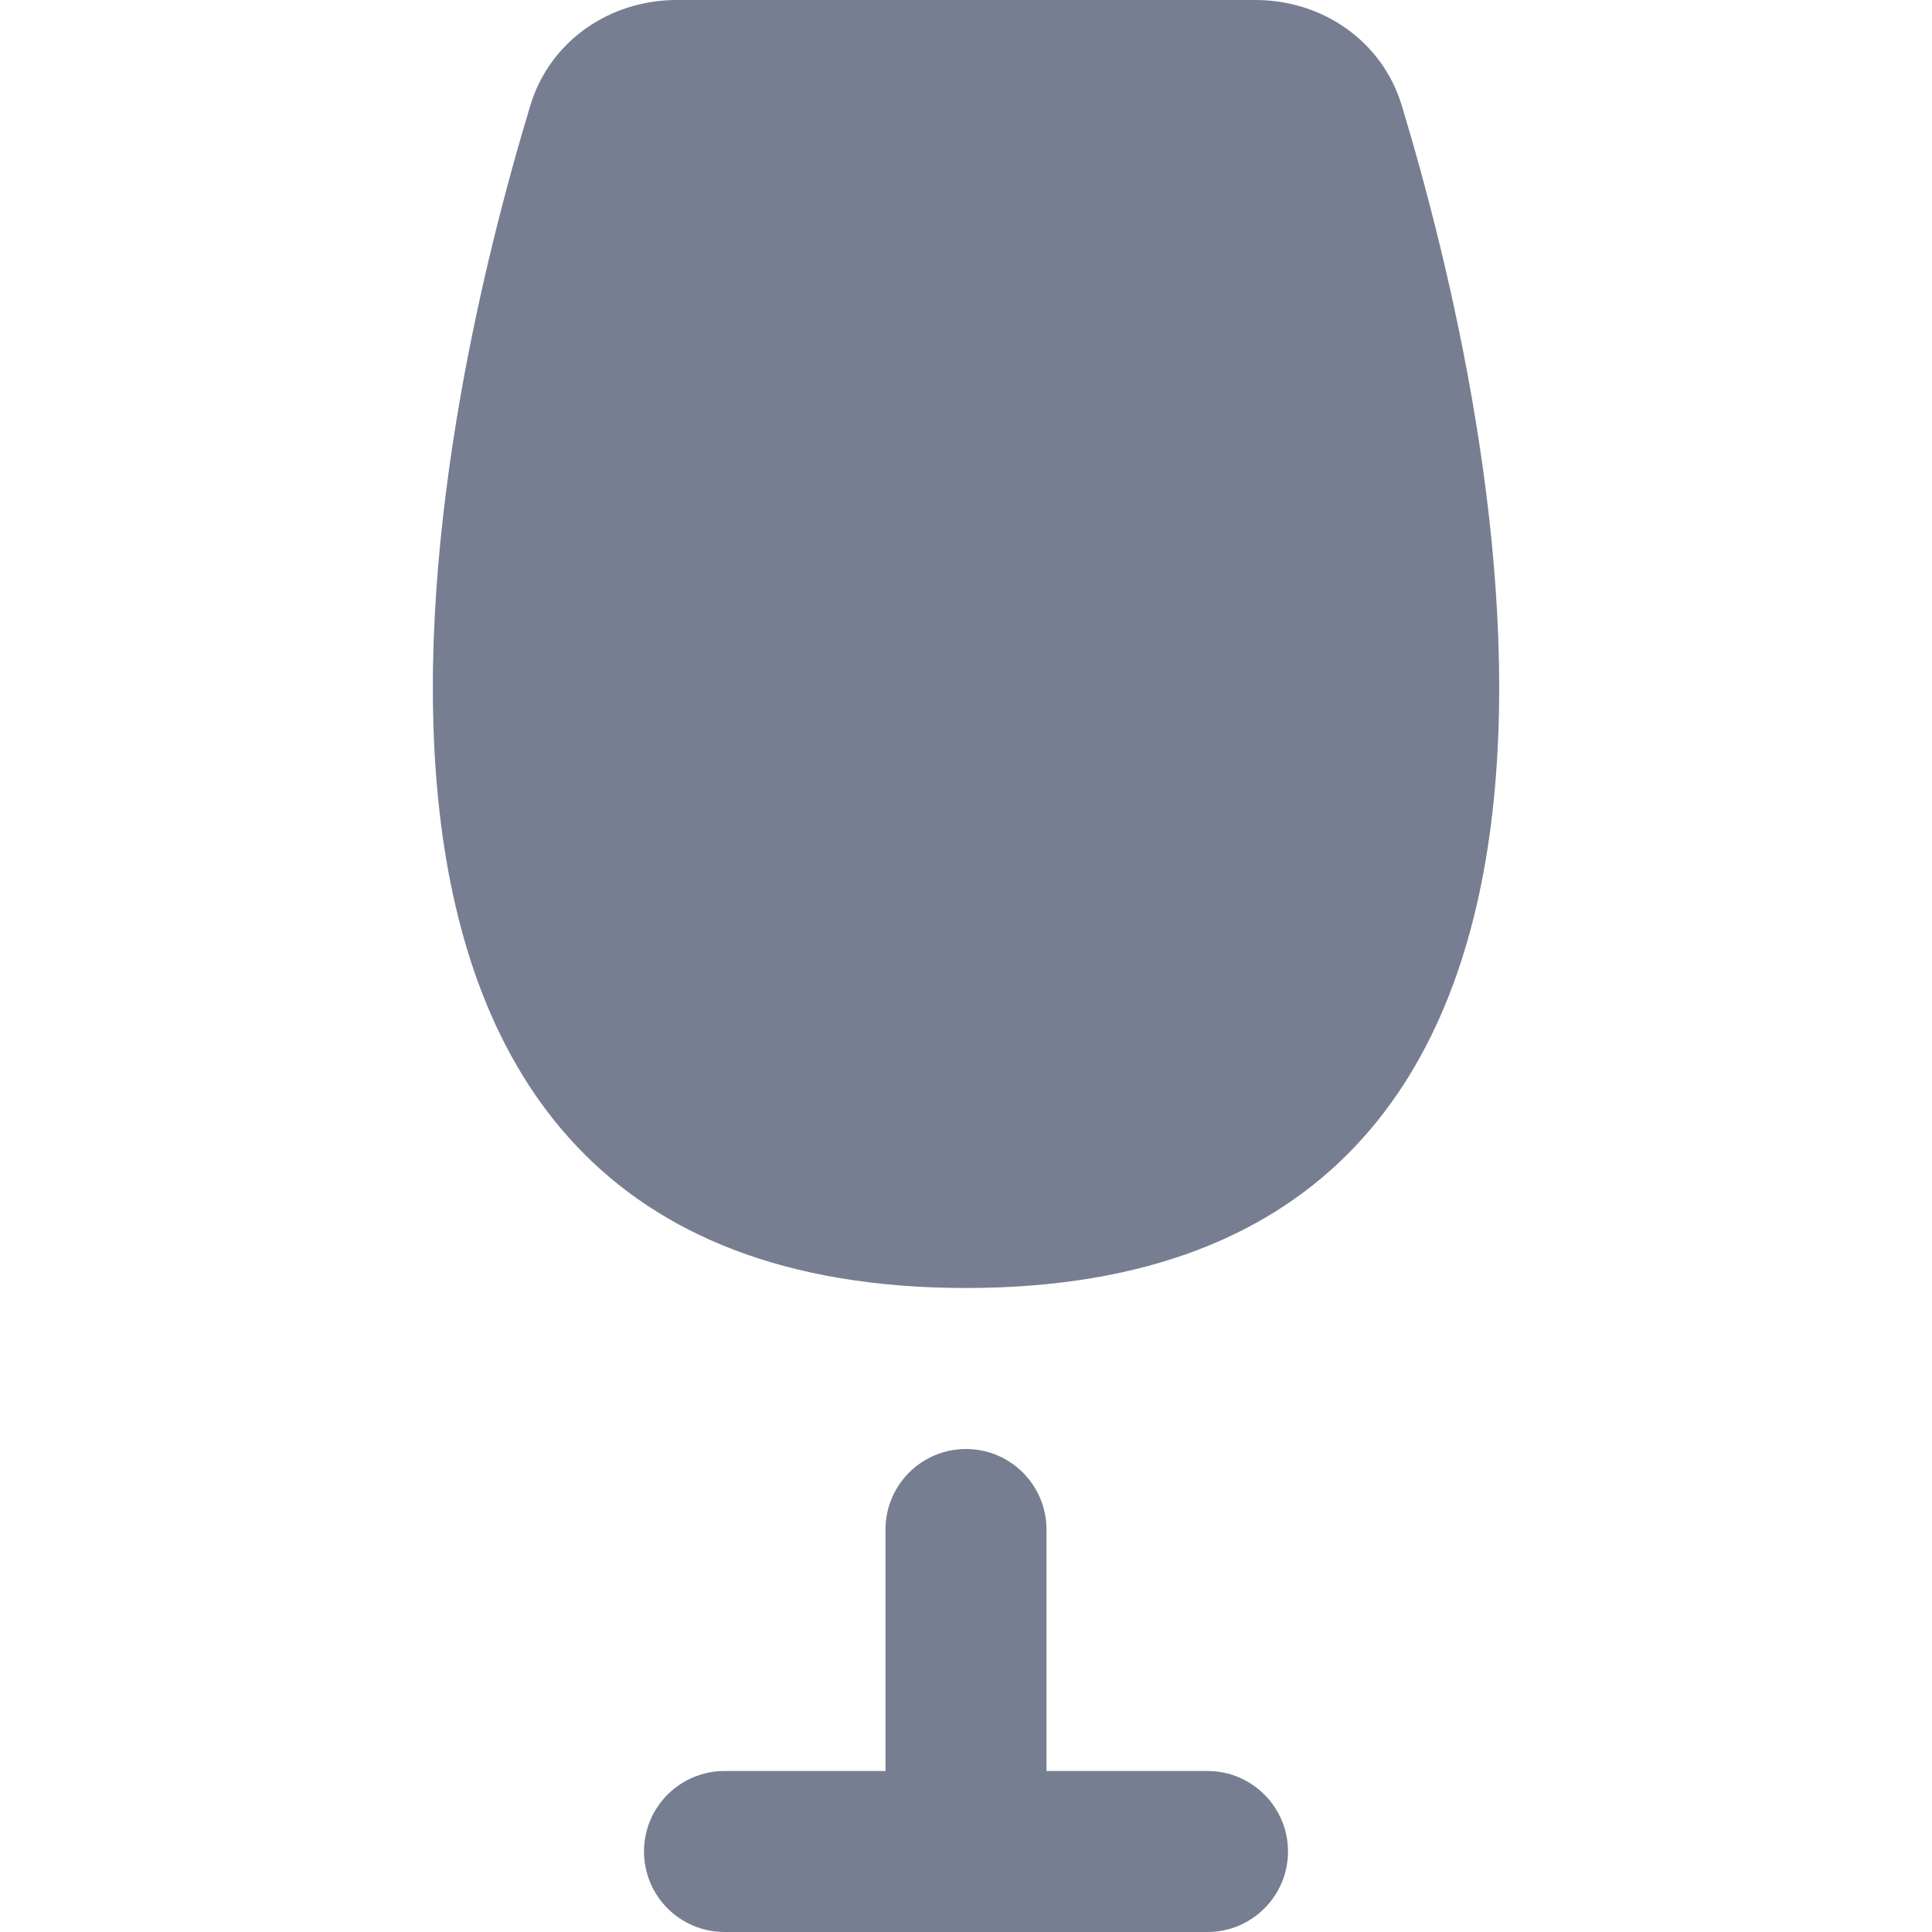 <svg width="24" height="24" viewBox="0 0 24 24" fill="none" xmlns="http://www.w3.org/2000/svg">
<path d="M12 18C11.448 18 11 18.448 11 19V22H9C8.448 22 8 22.448 8 23C8 23.552 8.448 24 9 24H15C15.552 24 16 23.552 16 23C16 22.448 15.552 22 15 22H13V19C13 18.448 12.552 18 12 18Z" fill="#777E91"/>
<path d="M6.589 1.307C6.831 0.51 7.573 0 8.406 0H15.595C16.428 0 17.17 0.51 17.412 1.307C18.569 5.127 21.068 16 12 16C2.932 16 5.432 5.127 6.589 1.307Z" fill="#777E91"/>
</svg>
